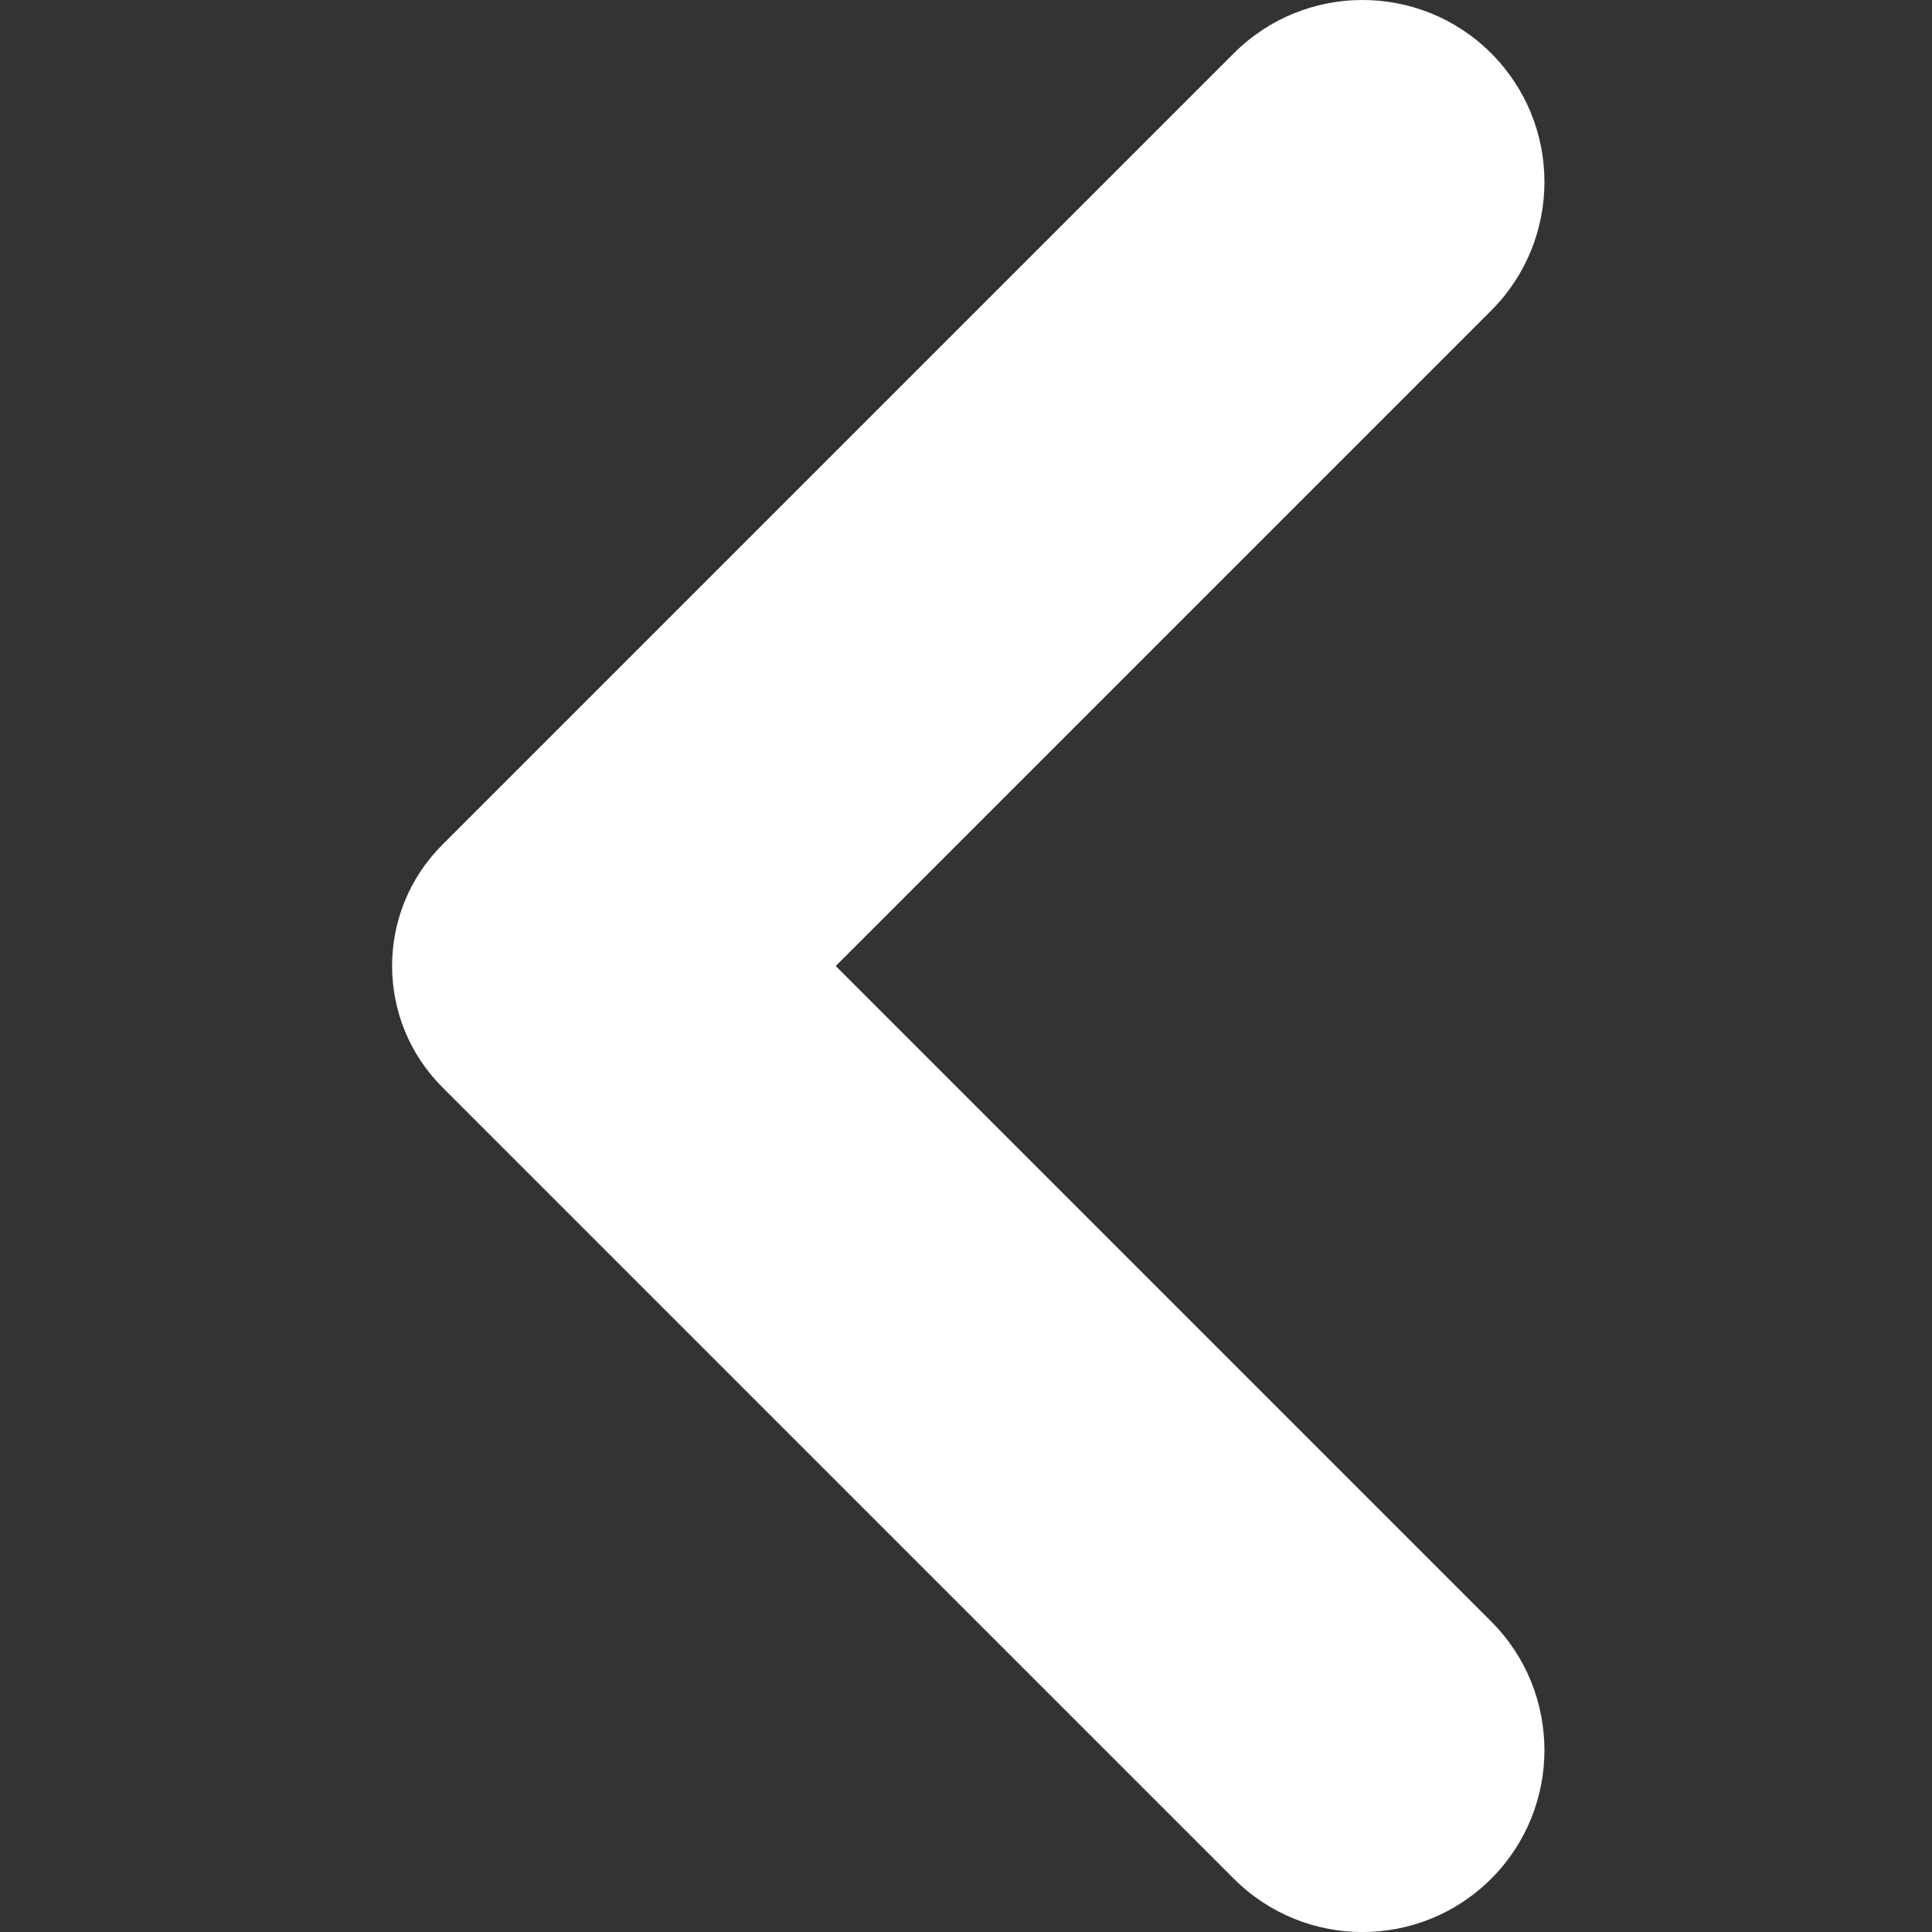 <svg width="48" height="48" viewBox="0 0 48 48" fill="none" xmlns="http://www.w3.org/2000/svg">
<rect x="0" y="0" width="48" height="48" fill="#333333" stroke="none"/>
<g clip-path="url(#clip0)">
<path d="M20.764 24L37.048 40.285C38.812 42.049 38.812 44.913 37.048 46.677C35.283 48.442 32.419 48.442 30.655 46.677L10.991 27.013C9.325 25.347 9.325 22.649 10.991 20.987L30.655 1.323C32.419 -0.441 35.283 -0.441 37.048 1.323C38.812 3.088 38.812 5.951 37.048 7.716L20.764 24Z" fill="white"/>
</g>
<defs>
<clipPath id="clip0">
<rect width="48" height="48" fill="white"/>
</clipPath>
</defs>
</svg>
